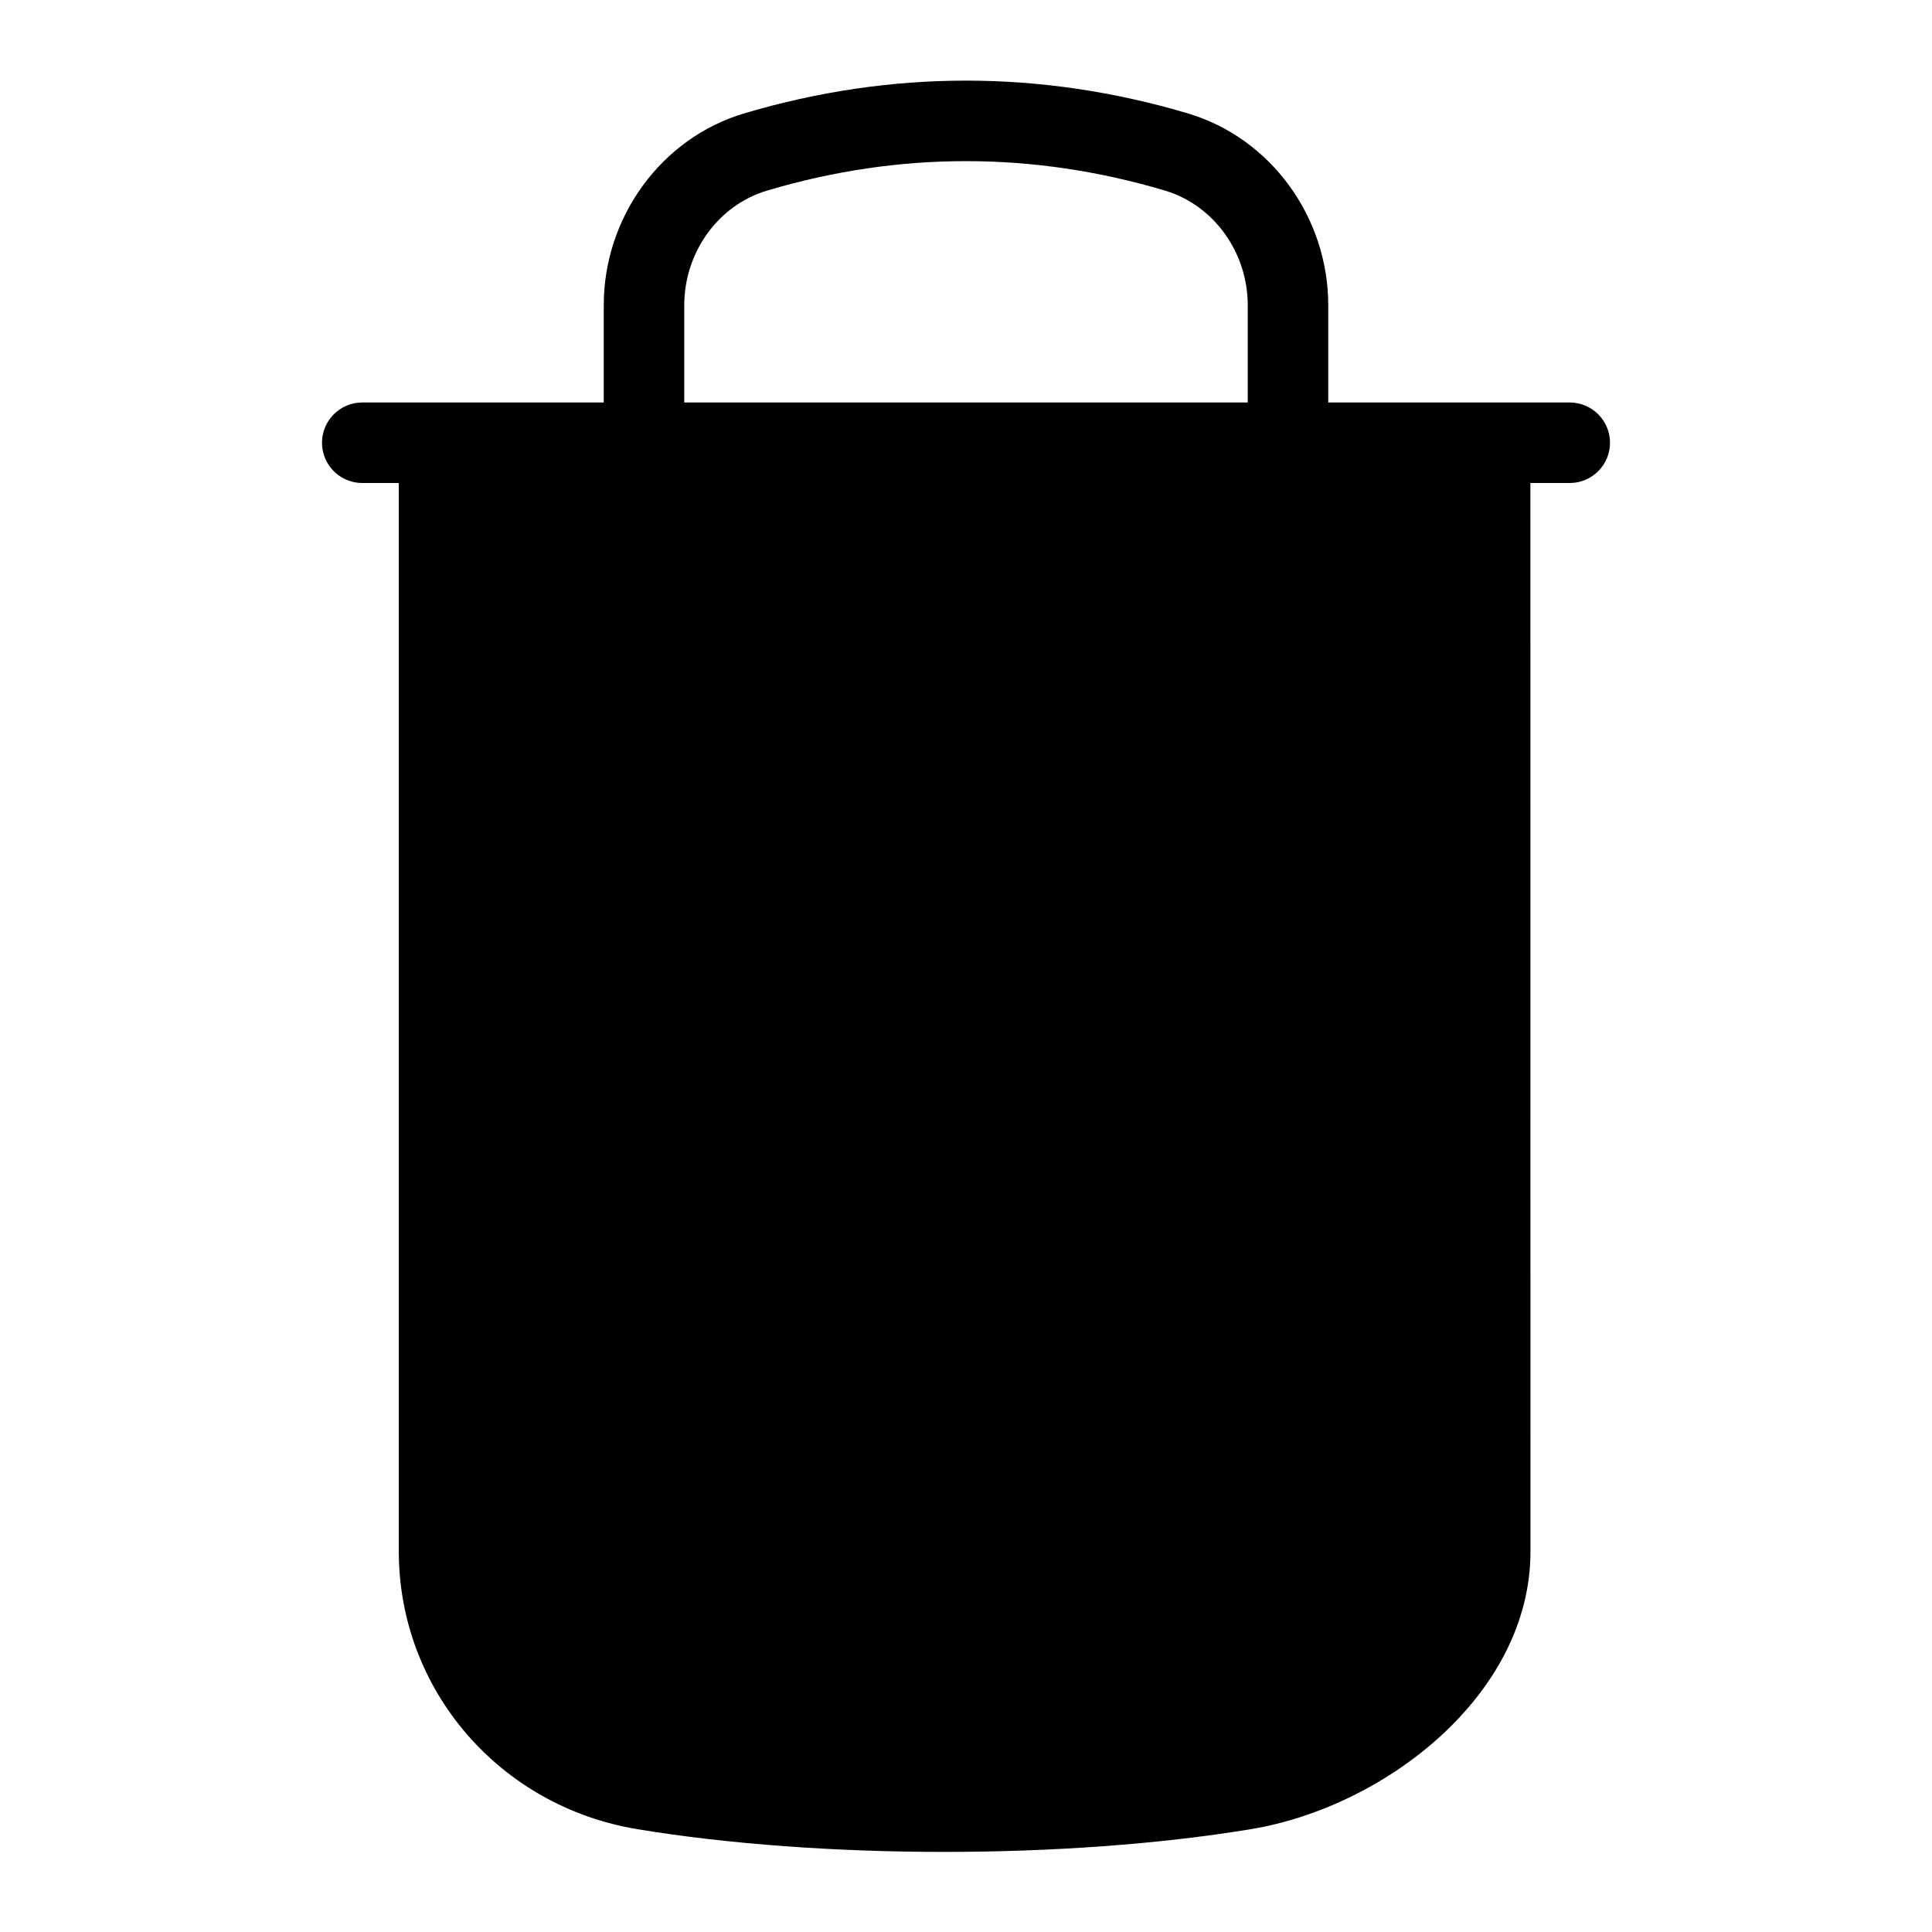<?xml version="1.0" encoding="utf-8"?>
<!-- Generator: Adobe Illustrator 25.0.1, SVG Export Plug-In . SVG Version: 6.00 Build 0)  -->
<svg version="1.1" id="Layer_1" xmlns="http://www.w3.org/2000/svg" xmlns:xlink="http://www.w3.org/1999/xlink" x="0px" y="0px"
	 viewBox="0 0 24 24" enable-background="new 0 0 24 24" xml:space="preserve">
<path d="M19.5,5h-3V3.793c0-1.1-0.718-2.08-1.746-2.385
	c-1.828-0.542-3.681-0.542-5.508,0C8.218,1.713,7.5,2.694,7.5,3.793V5h-3
	C4.224,5,4,5.224,4,5.5S4.224,6,4.5,6h0.454v13.271c0,1.717,1.247,3.169,2.965,3.452
	c1.139,0.188,2.474,0.282,3.808,0.282s2.669-0.094,3.809-0.282
	c1.671-0.275,3.476-1.672,3.476-3.449L19.011,6H19.5C19.776,6,20,5.776,20,5.5
	S19.776,5,19.5,5z M8.5,3.793c0-0.66,0.424-1.247,1.031-1.426
	c1.638-0.487,3.3-0.487,4.939,0C15.076,2.547,15.5,3.133,15.5,3.793V5h-7V3.793z"/>
</svg>
